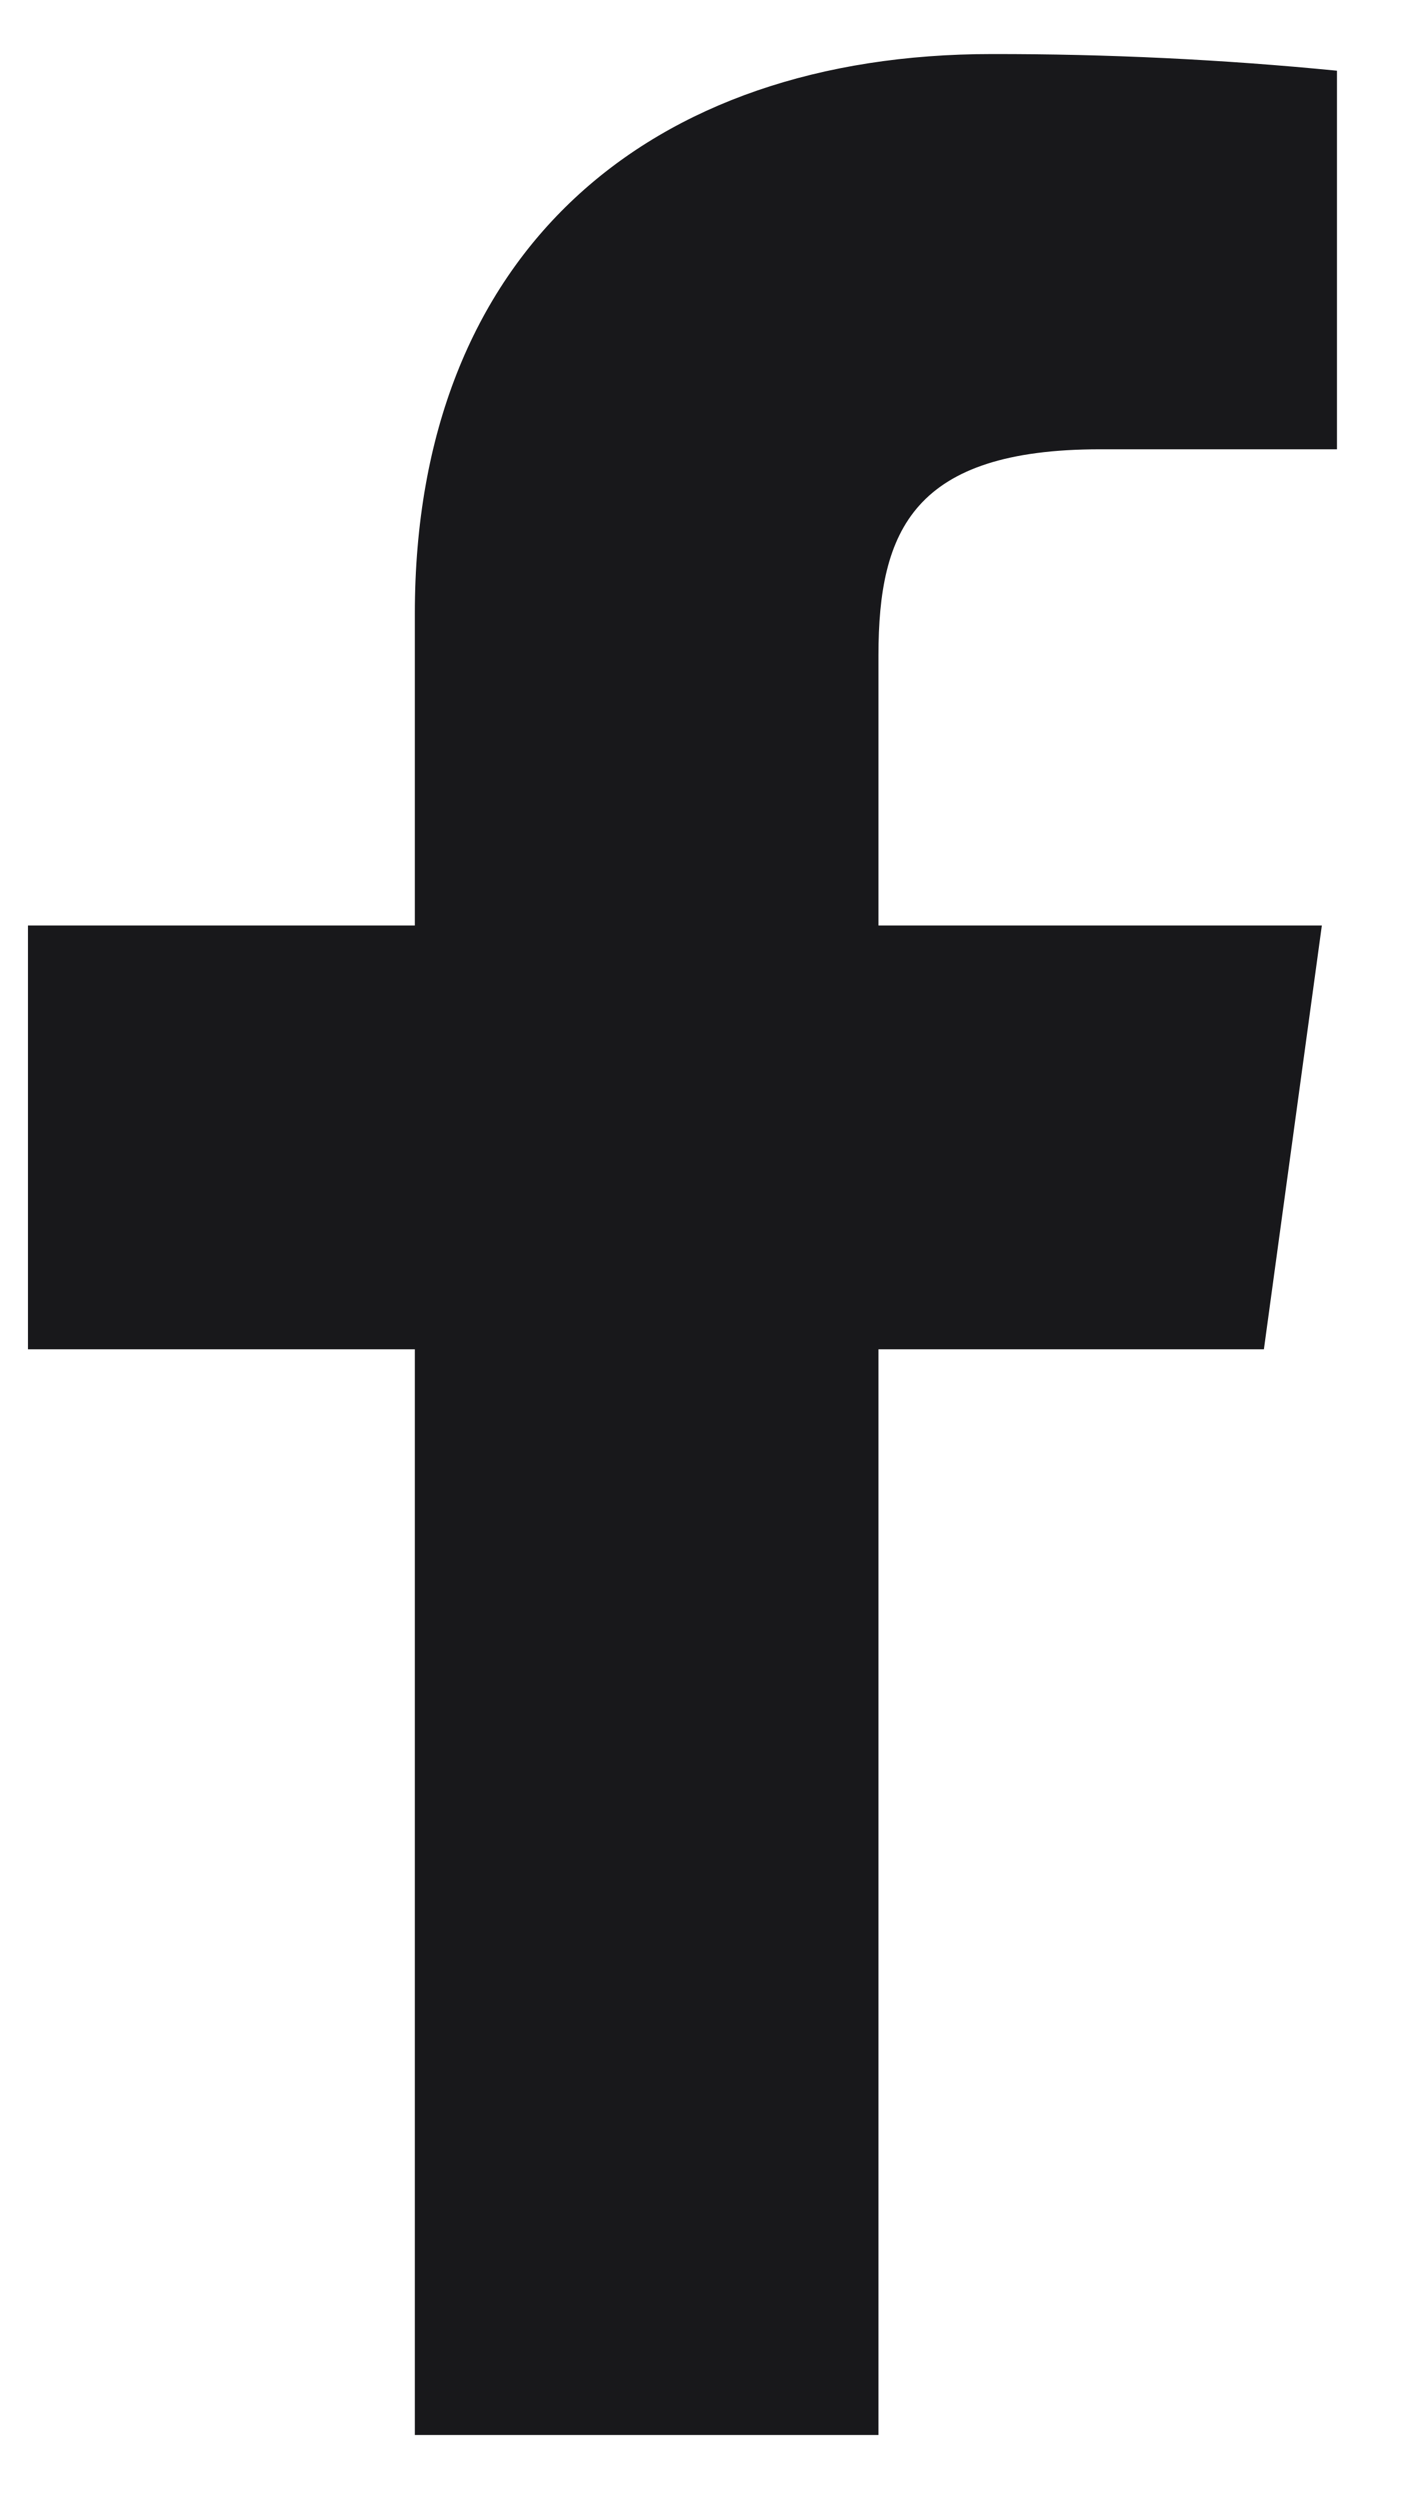 <svg width="12" height="21" viewBox="0 0 12 21" fill="none" xmlns="http://www.w3.org/2000/svg">
<path d="M9.245 3.774H11.235V0.594C10.272 0.499 9.303 0.453 8.334 0.454C5.455 0.454 3.486 2.114 3.486 5.154V7.774H0.235V11.334H3.486V20.454H7.382V11.334H10.621L11.108 7.774H7.382V5.504C7.382 4.454 7.678 3.774 9.245 3.774Z" fill="#18181B"/>
</svg>
